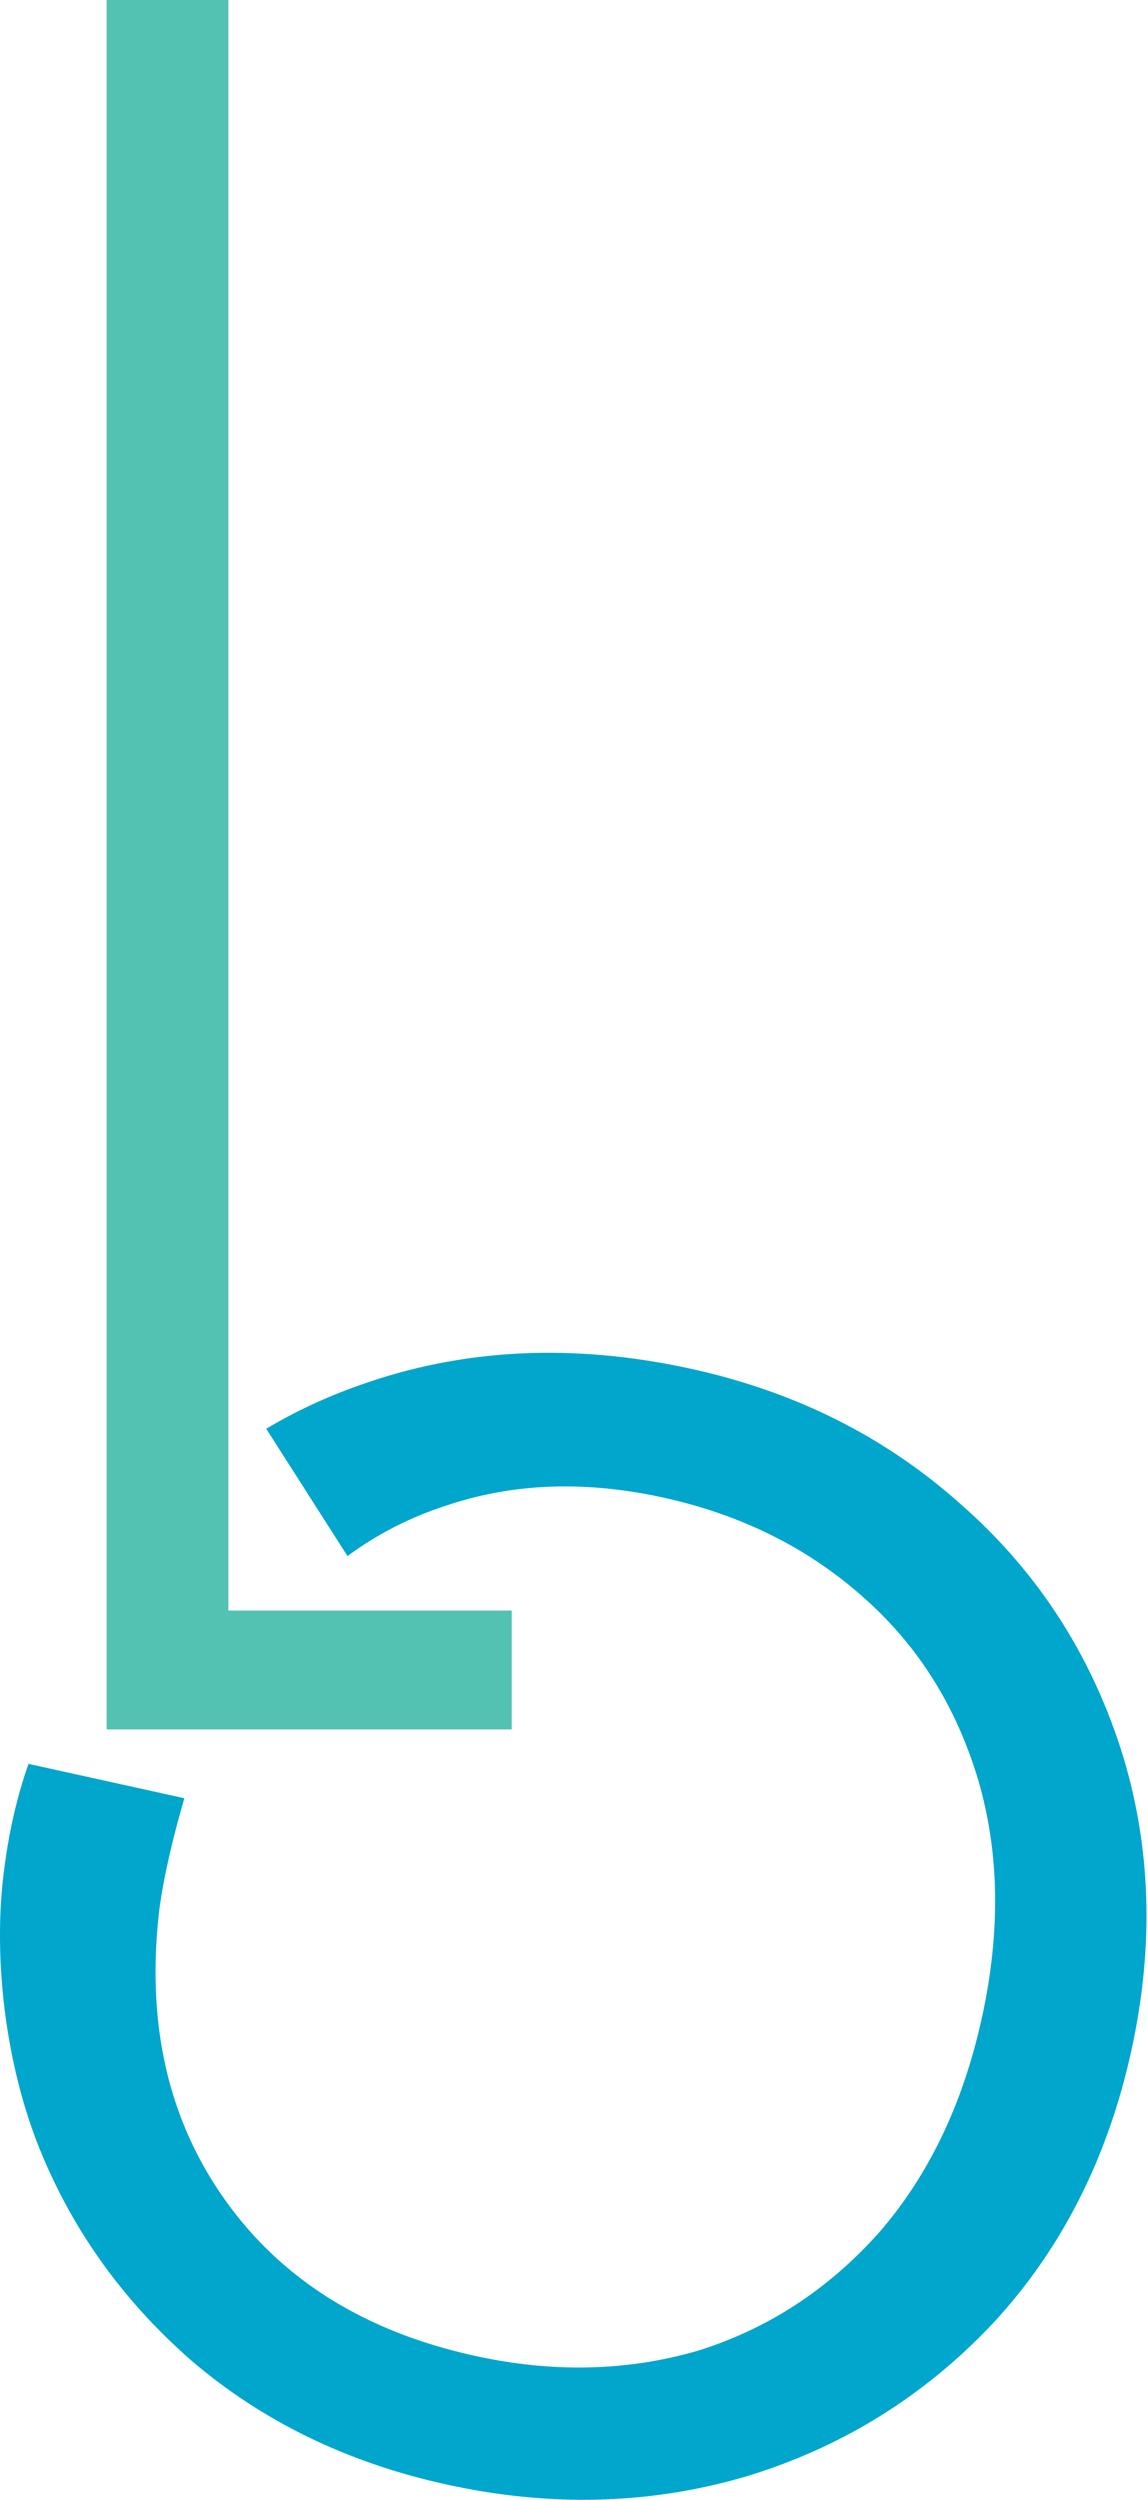 <svg width="496" height="1080" fill="none" xmlns="http://www.w3.org/2000/svg"><path d="M46.065 747.178V0h52.611v695.82H221.1v51.358H46.065Z" fill="#53C2B3"/><path d="M192.738 650.471c28.846-9.746 60.162-10.893 93.95-3.439 33.788 7.453 62.642 21.873 86.561 43.26 23.556 20.832 40.063 47.217 49.521 79.153 9.094 31.383 9.555 65.6 1.381 102.65-8.173 37.05-22.986 67.897-44.44 92.541-21.917 24.541-47.992 41.534-78.226 50.974-30.597 8.88-62.79 9.6-96.578 2.15-47.211-10.42-83.05-32.774-107.518-67.075-24.468-34.3-34.065-75.507-28.79-123.621 2.31-21.081 11.063-50.153 11.063-50.153l-67.344-14.856c-4.388 12.399-8.753 29.072-11.064 50.153-3.6 32.844.352 75.415 14.466 112.643 14.215 36.777 36.586 68.483 67.113 95.119 30.627 26.18 67.232 43.97 109.814 53.36 44.897 9.91 88.101 8.78 129.615-3.39 41.613-12.61 77.333-34.82 107.16-66.62 29.365-31.901 49.13-70.895 59.297-116.982 10.167-46.086 8.641-89.777-4.576-131.072-13.581-41.849-36.643-77.024-69.186-105.524-32.443-28.953-71.112-48.381-116.009-58.285-51.376-11.334-99.476-8.915-144.301 7.257-14.036 4.981-27.243 11.169-39.621 18.564l35.117 54.996c12.846-9.507 27.044-16.775 42.595-21.803Z" fill="#00A6CB"/></svg>